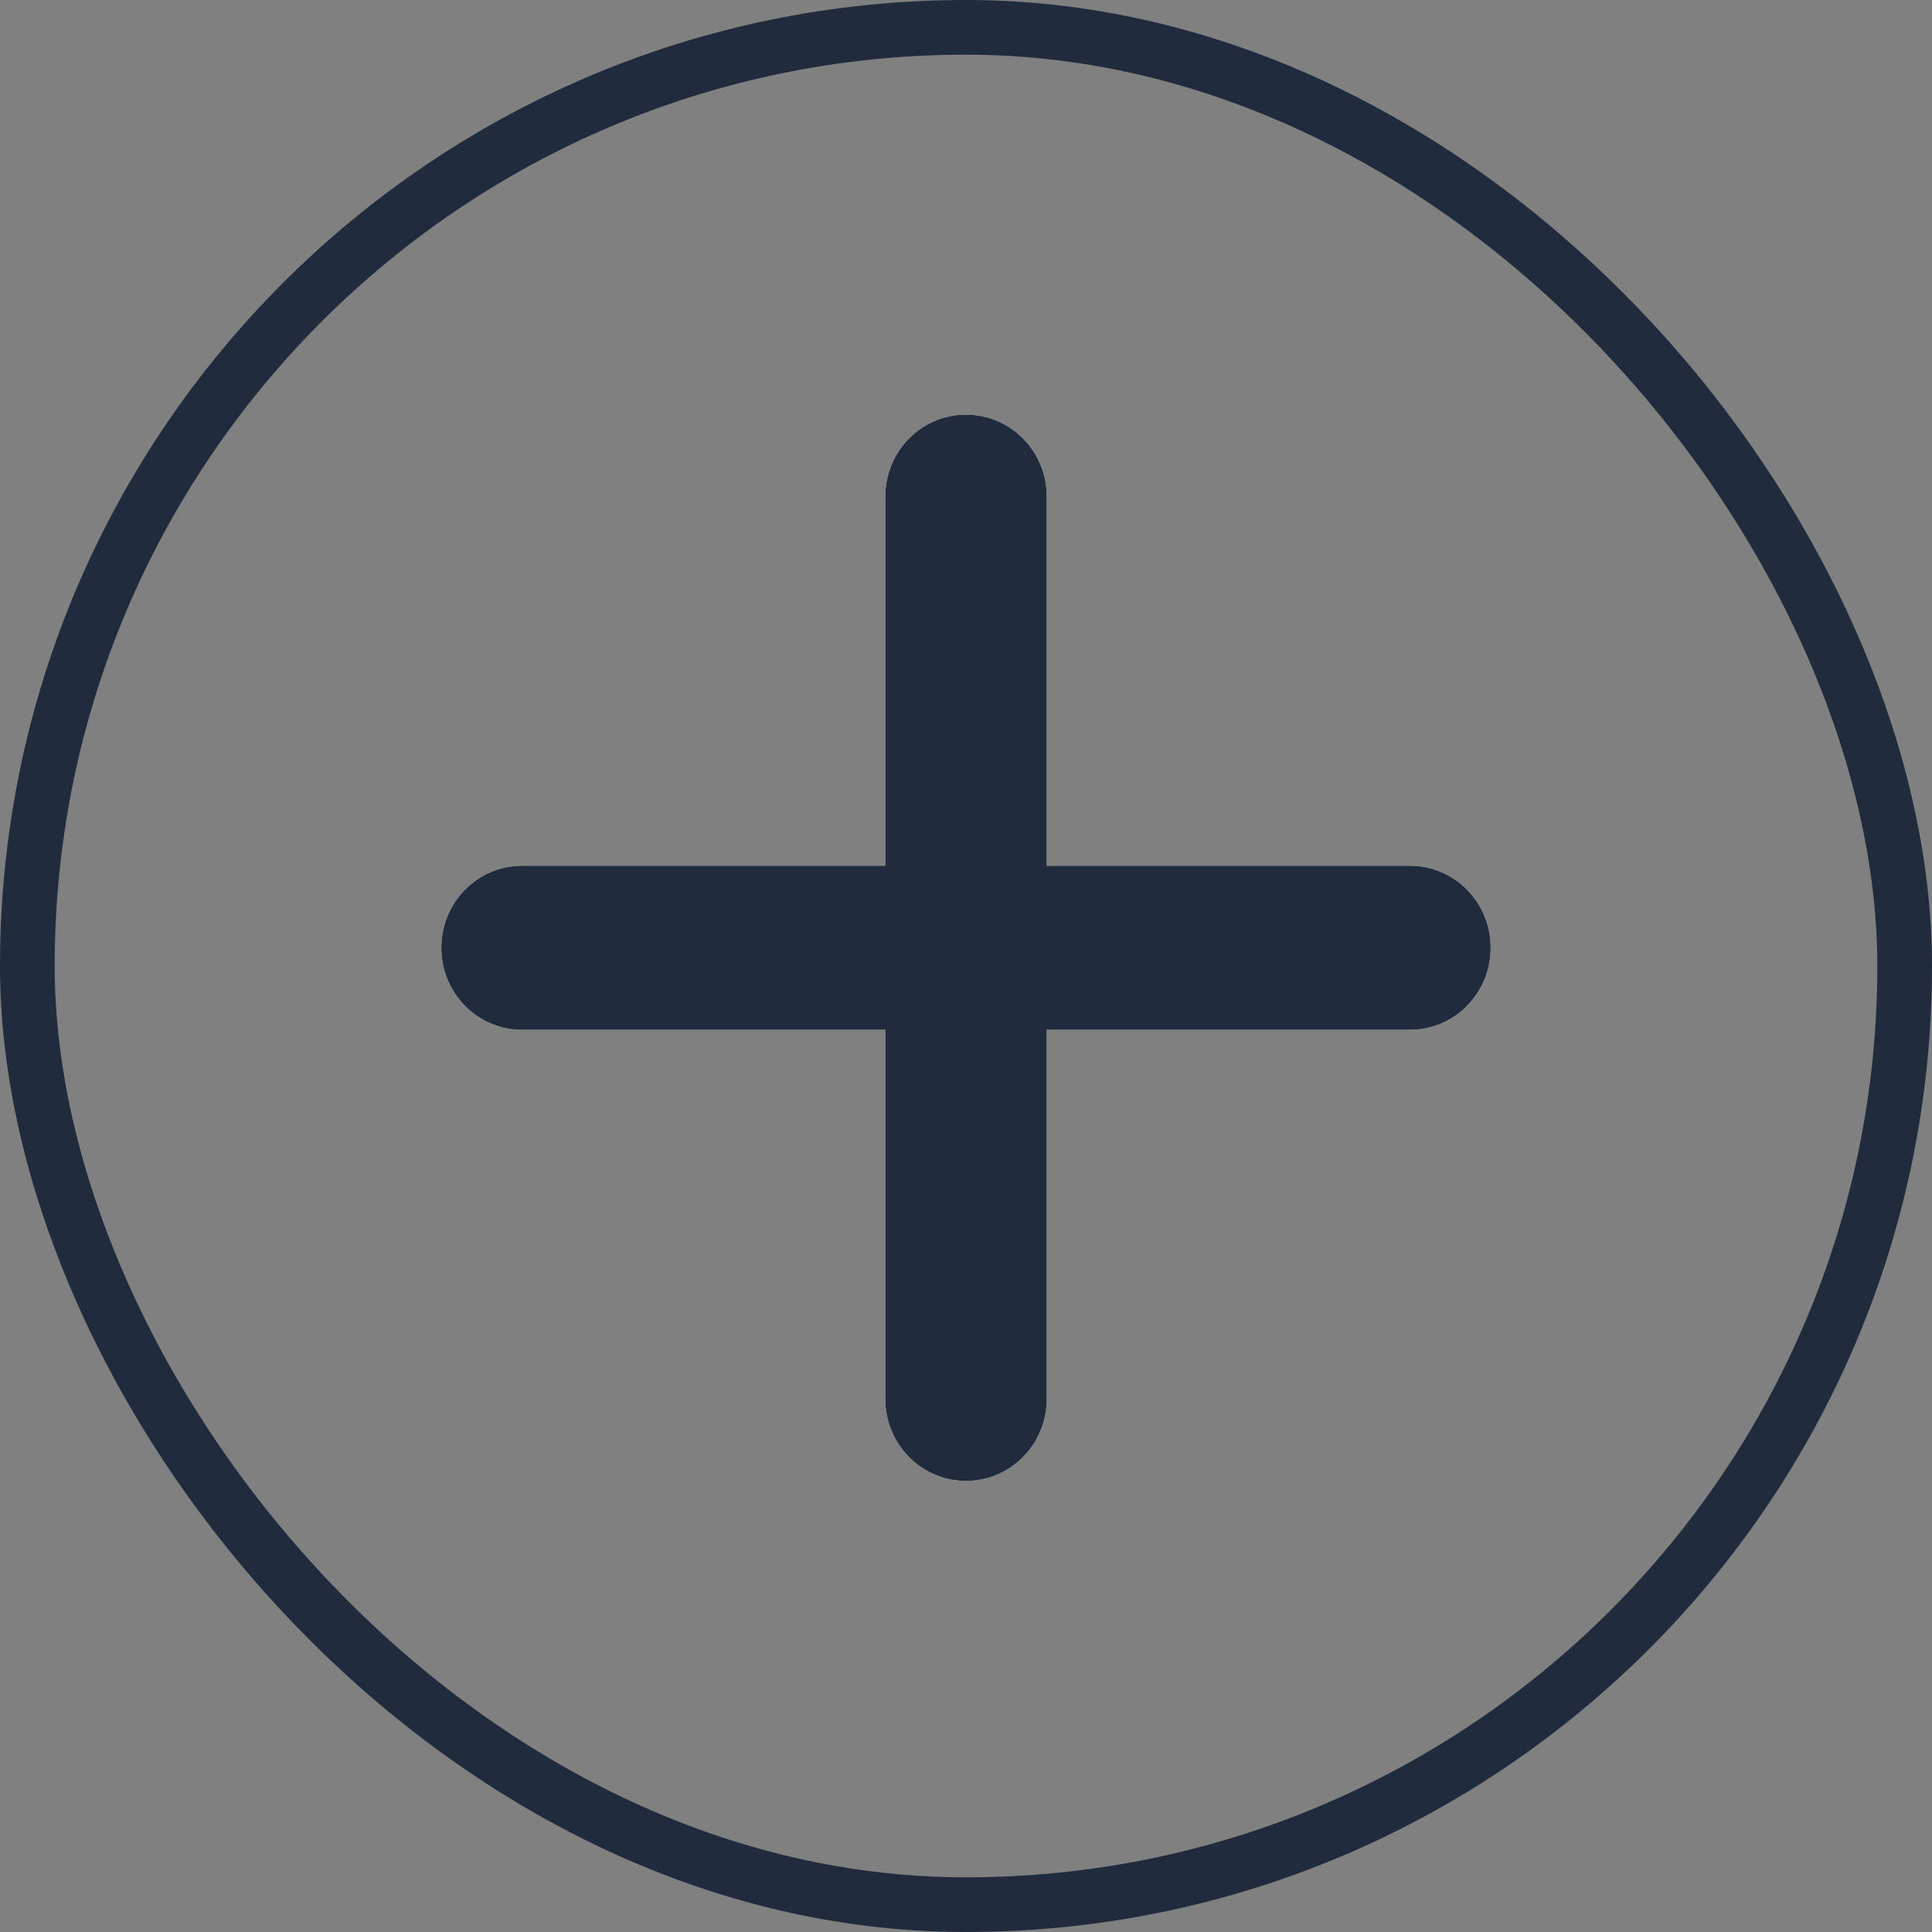 <svg width="53" height="53" viewBox="0 0 53 53" fill="none" xmlns="http://www.w3.org/2000/svg">
<rect x="0" y="0" width="53" height="53" fill="#808080" stroke="none"/>
<rect x="0.75" y="0.75" width="51.5" height="51.5" rx="25.75" stroke="#212B3E" stroke-width="1.5"/>
<path d="M28.715 13.625C28.715 12.38 27.725 11.375 26.5 11.375C25.276 11.375 24.286 12.38 24.286 13.625V23.75H14.322C13.097 23.75 12.107 24.756 12.107 26C12.107 27.244 13.097 28.25 14.322 28.25H24.286V38.375C24.286 39.62 25.276 40.625 26.5 40.625C27.725 40.625 28.715 39.62 28.715 38.375V28.25H38.679C39.904 28.25 40.893 27.244 40.893 26C40.893 24.756 39.904 23.75 38.679 23.75H28.715V13.625Z" fill="#F9F9F9"/>
<path d="M28.715 13.625C28.715 12.38 27.725 11.375 26.5 11.375C25.276 11.375 24.286 12.38 24.286 13.625V23.75H14.322C13.097 23.75 12.107 24.756 12.107 26C12.107 27.244 13.097 28.25 14.322 28.25H24.286V38.375C24.286 39.62 25.276 40.625 26.5 40.625C27.725 40.625 28.715 39.62 28.715 38.375V28.25H38.679C39.904 28.25 40.893 27.244 40.893 26C40.893 24.756 39.904 23.75 38.679 23.75H28.715V13.625Z" fill="#212B3E"/>
</svg>
